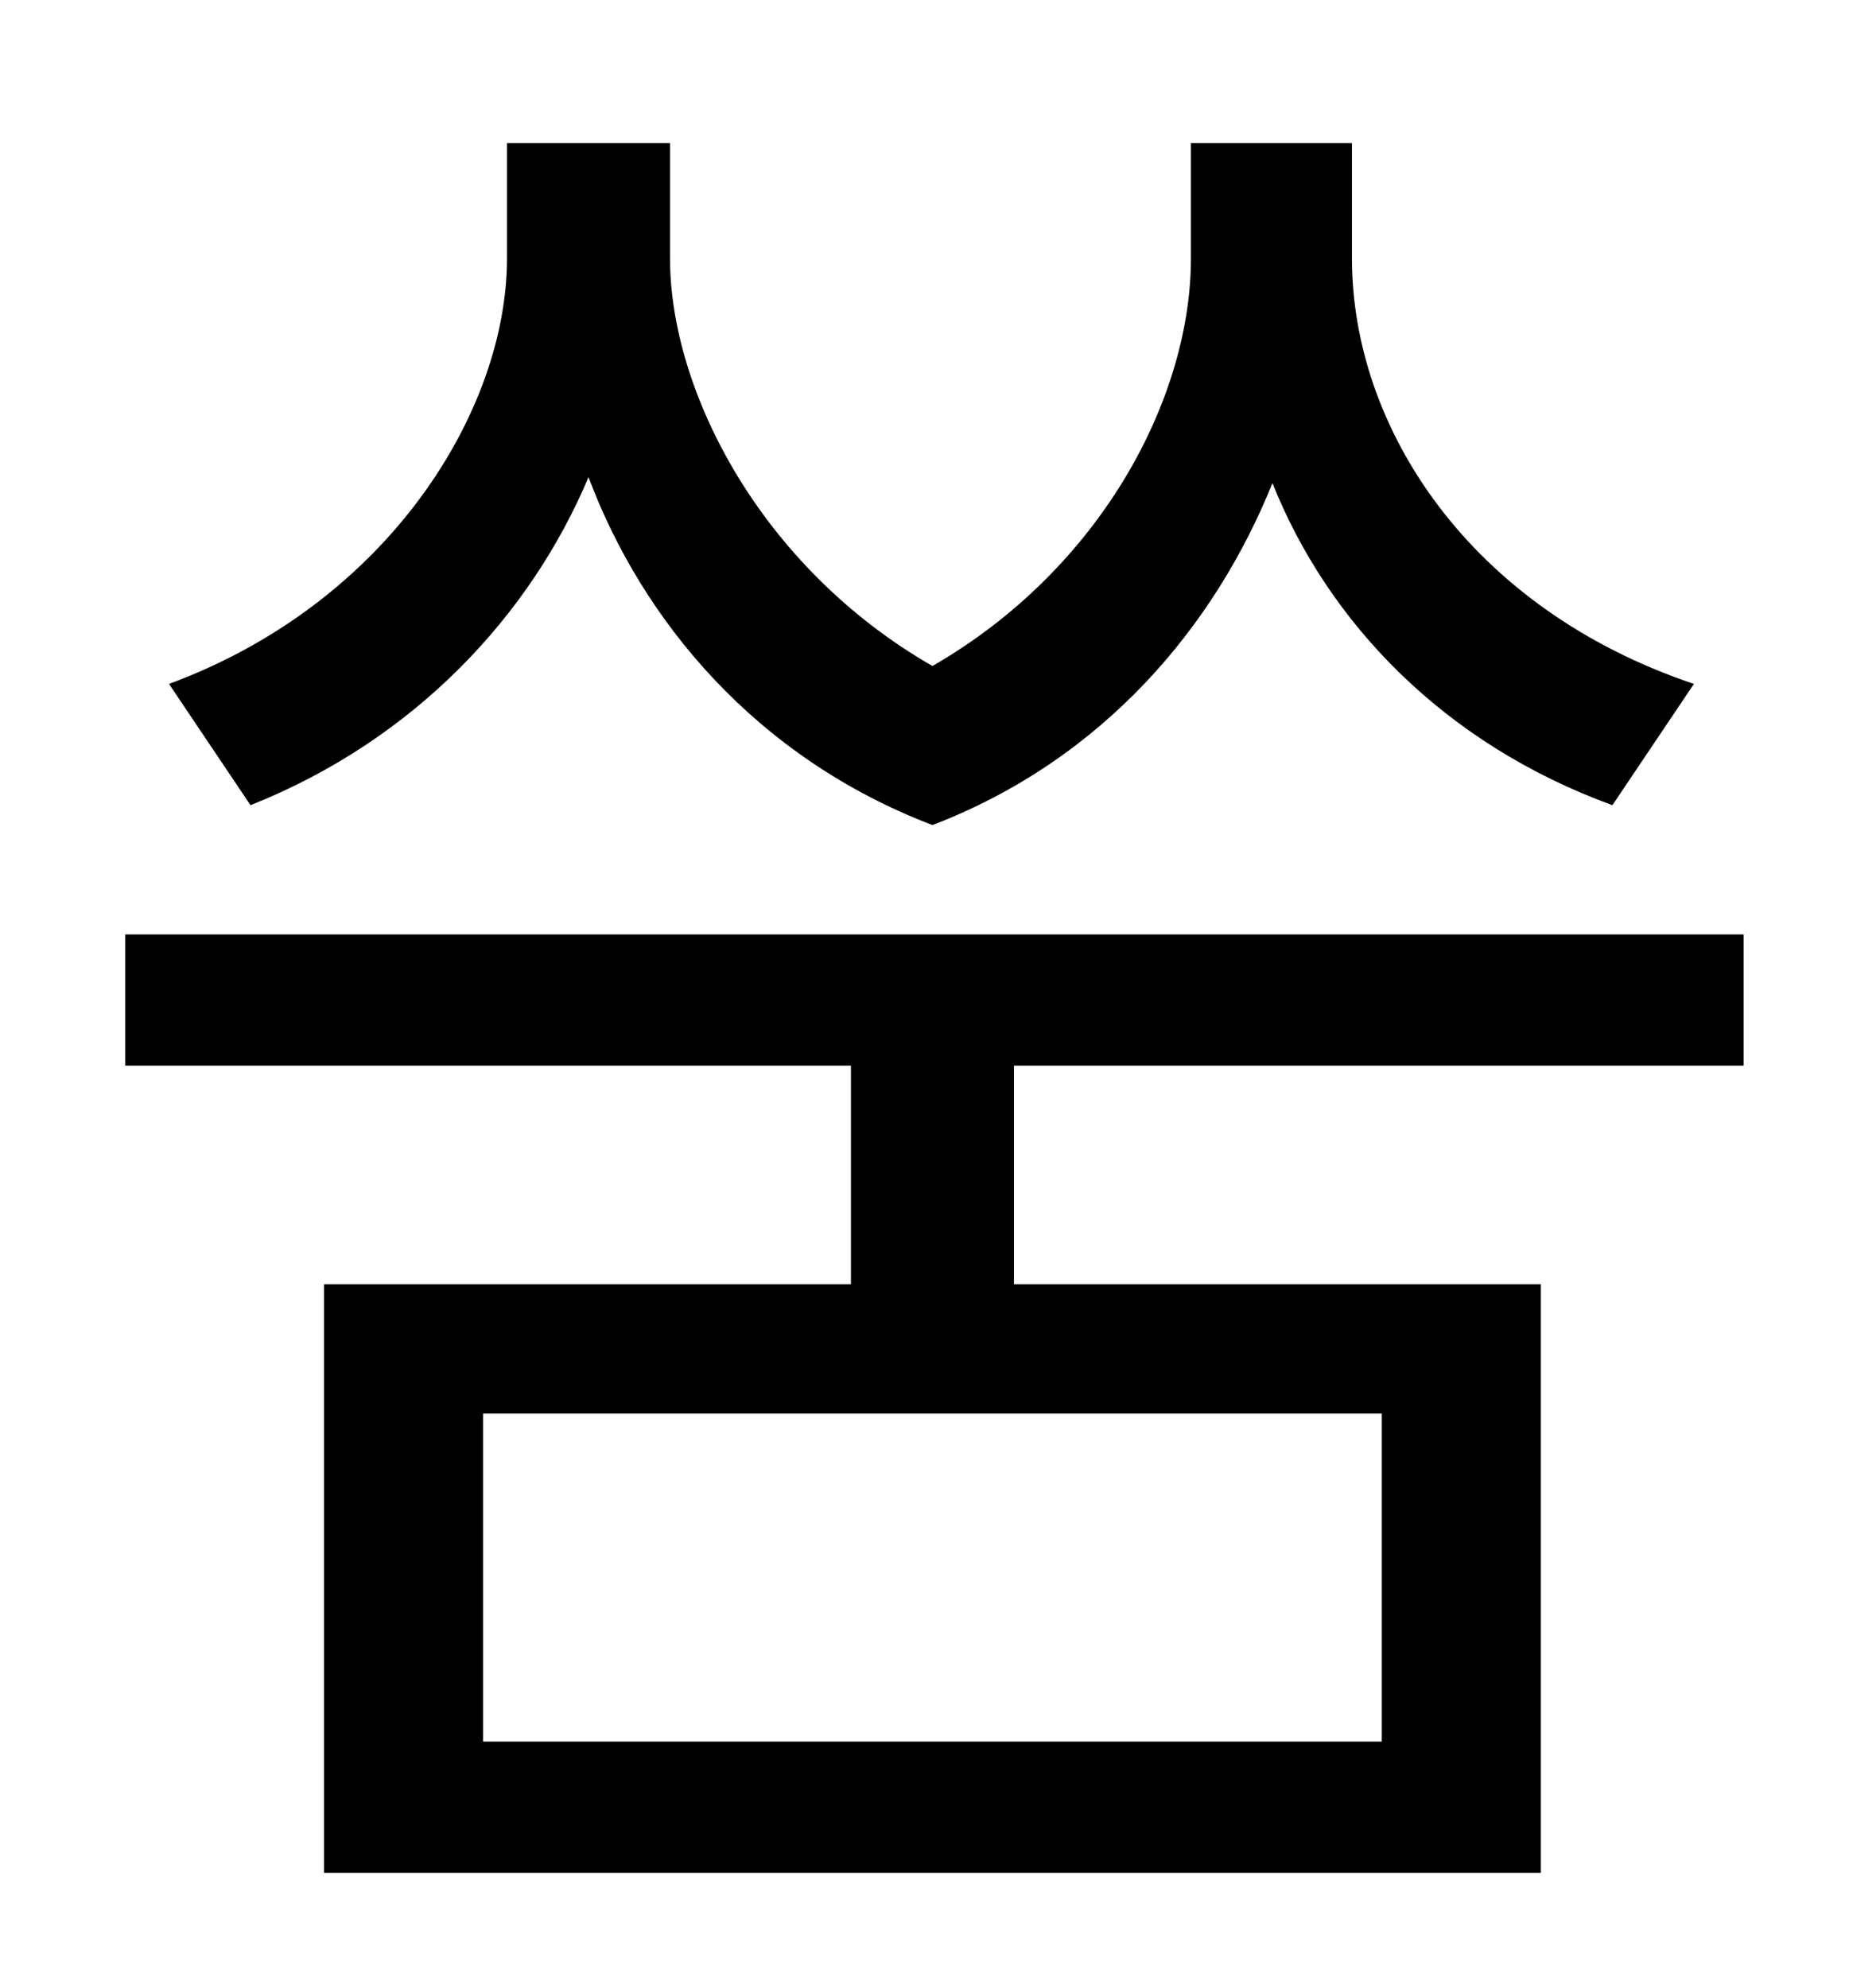 <?xml version="1.0" standalone="no"?>
<!DOCTYPE svg PUBLIC "-//W3C//DTD SVG 1.1//EN" "http://www.w3.org/Graphics/SVG/1.1/DTD/svg11.dtd" >
<svg xmlns="http://www.w3.org/2000/svg" xmlns:xlink="http://www.w3.org/1999/xlink" version="1.1" viewBox="-10 0 930 1000">
   <path fill="currentColor"
d="M842 344l-41 61c-85 -31 -143 -92 -171 -162c-29 72 -85 139 -171 172c-89 -34 -146 -103 -173 -175c-29 69 -87 132 -170 165l-41 -61c111 -41 170 -138 170 -214v-58h82v58c0 66 45 155 132 205c85 -49 130 -135 130 -205v-58h81v58c0 85 59 176 172 214zM685 876v-165
h-452v165h452zM867 536h-367v110h265v296h-612v-296h265v-110h-365v-66h814v66z" />
</svg>
